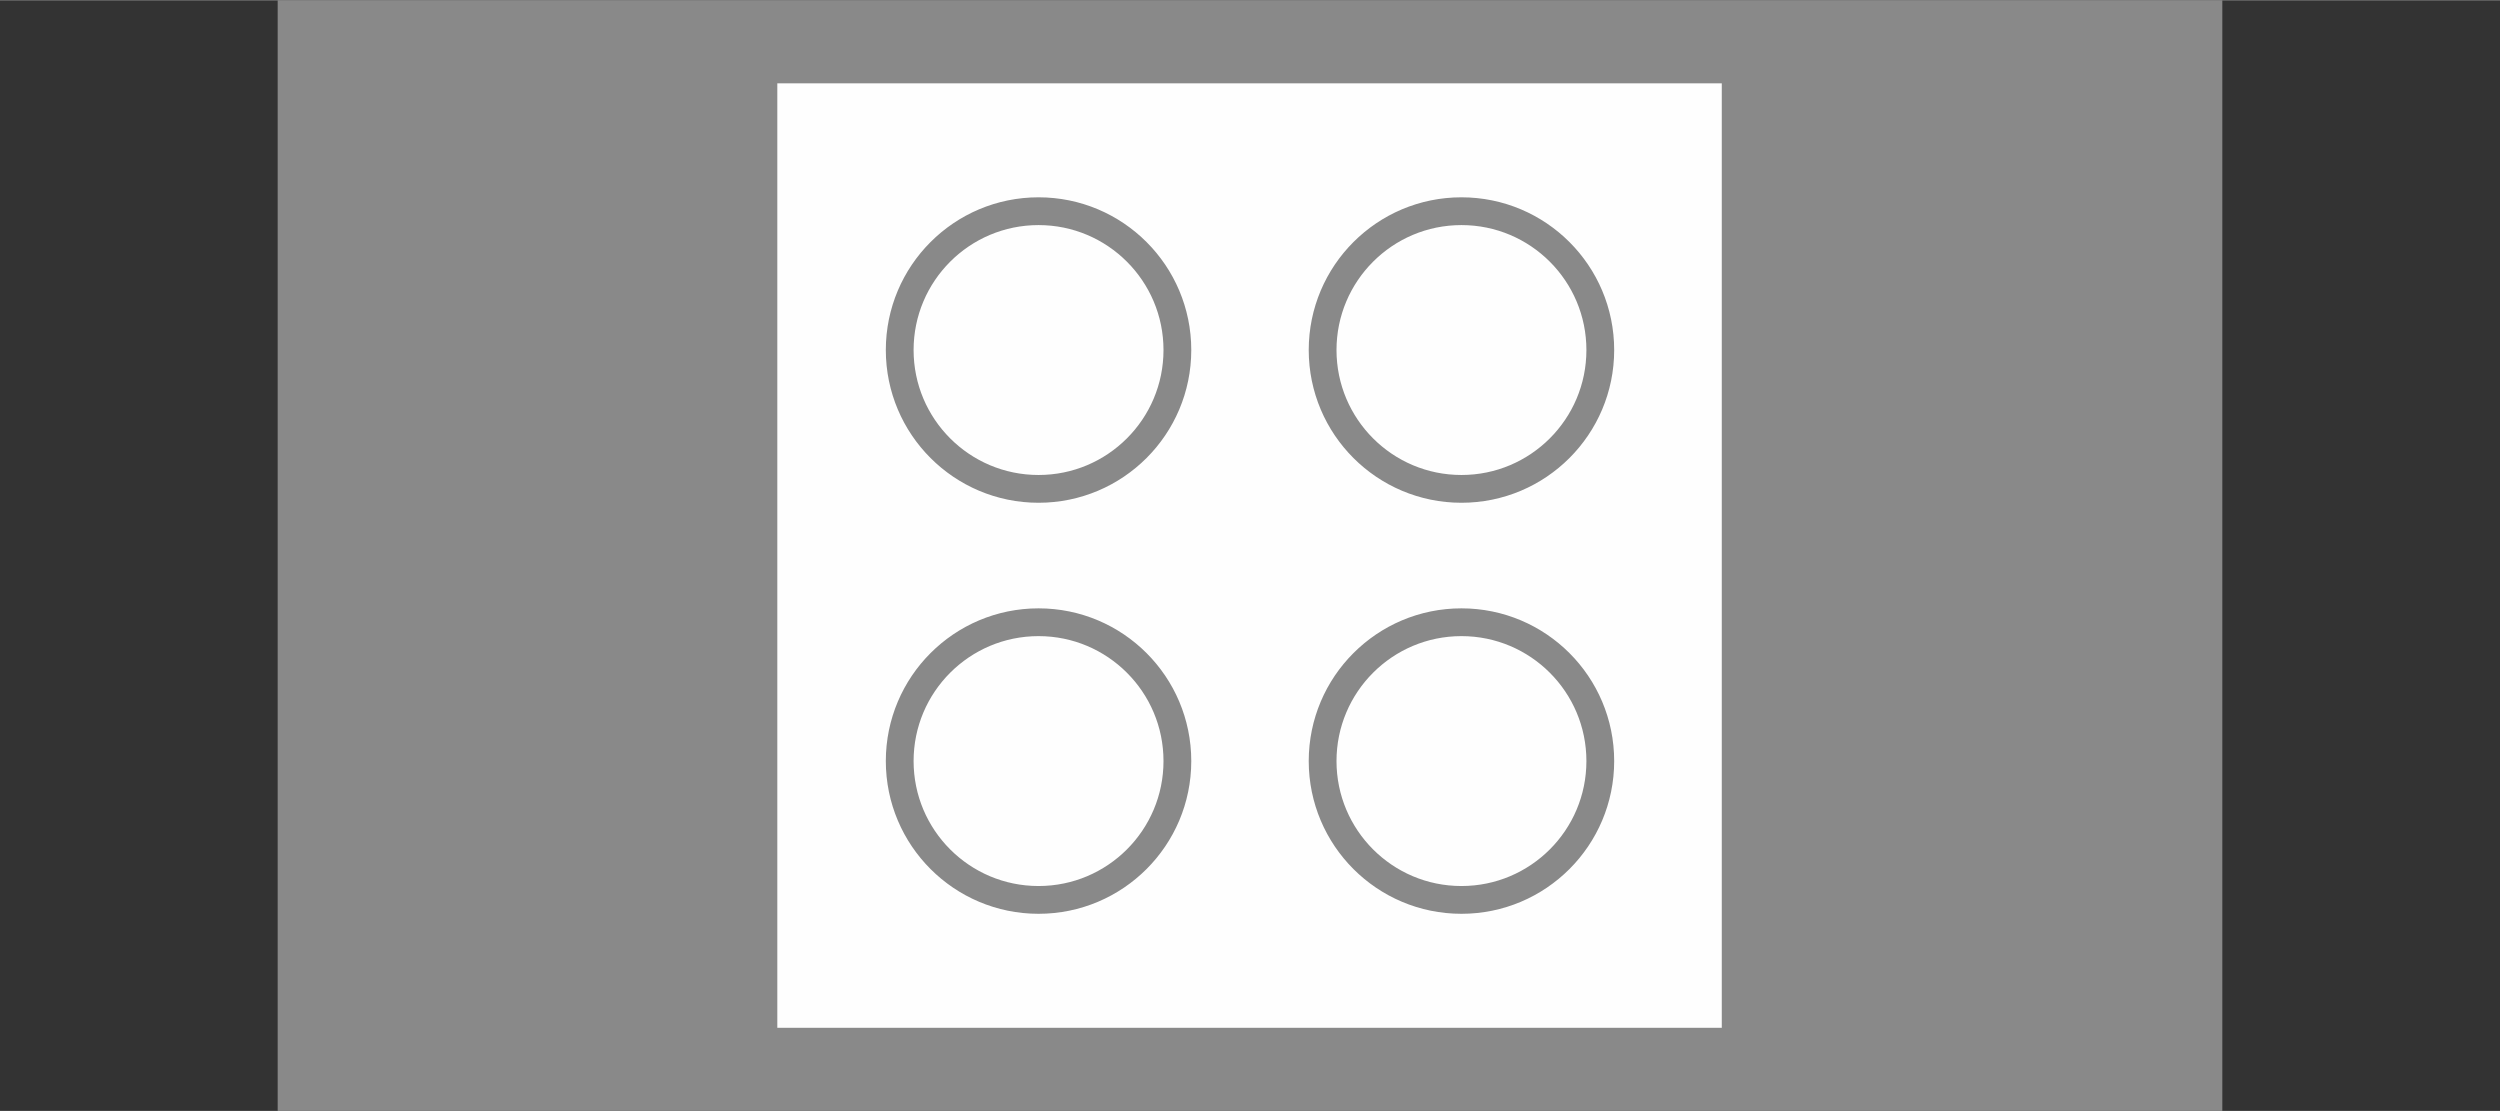 <?xml version="1.0" encoding="UTF-8"?>
<!DOCTYPE svg PUBLIC "-//W3C//DTD SVG 1.1//EN" "http://www.w3.org/Graphics/SVG/1.1/DTD/svg11.dtd">
<!-- Creator: CorelDRAW X7 -->
<svg xmlns="http://www.w3.org/2000/svg" xml:space="preserve" width="45mm" height="20mm" version="1.1" style="shape-rendering:geometricPrecision; text-rendering:geometricPrecision; image-rendering:optimizeQuality; fill-rule:evenodd; clip-rule:evenodd"
viewBox="0 0 2737 1216"
 xmlns:xlink="http://www.w3.org/1999/xlink">
 <rect x="0" y="0" width="2737" height="1216" fill="#333333" stroke="none"/>
 <defs>
  <style type="text/css">
   <![CDATA[
    .str0 {stroke:#898989;stroke-width:30.409}
    .fil0 {fill:none}
    .fil2 {fill:#FEFEFE}
    .fil1 {fill:#898989}
   ]]>
  </style>
    <clipPath id="id0">
     <path d="M0 0l2737 0 0 1216 -2737 0 0 -1216z"/>
    </clipPath>
 </defs>
 <g id="Слой_x0020_1">
  <g id="_1644277520">
   <g>
   </g>
   <g style="clip-path:url(#id0)">
   </g>
   <polygon class="fil0" points="0,0 2737,0 2737,1216 0,1216 "/>
   <g id="_1644332144">
    <path class="fil1" d="M304 1216l0 -1216 2129 0 0 1216c-717,0 -1412,0 -2129,0z"/>
    <path class="fil2" d="M851 1125l0 -1034 1034 0 0 1034c-348,0 -686,0 -1034,0z"/>
    <g>
     <circle class="fil2 str0" cx="1600" cy="383" r="152"/>
     <circle class="fil2 str0" cx="1600" cy="833" r="152"/>
     <circle class="fil2 str0" cx="1137" cy="383" r="152"/>
     <circle class="fil2 str0" cx="1137" cy="833" r="152"/>
    </g>
   </g>
  </g>
 </g>
</svg>
